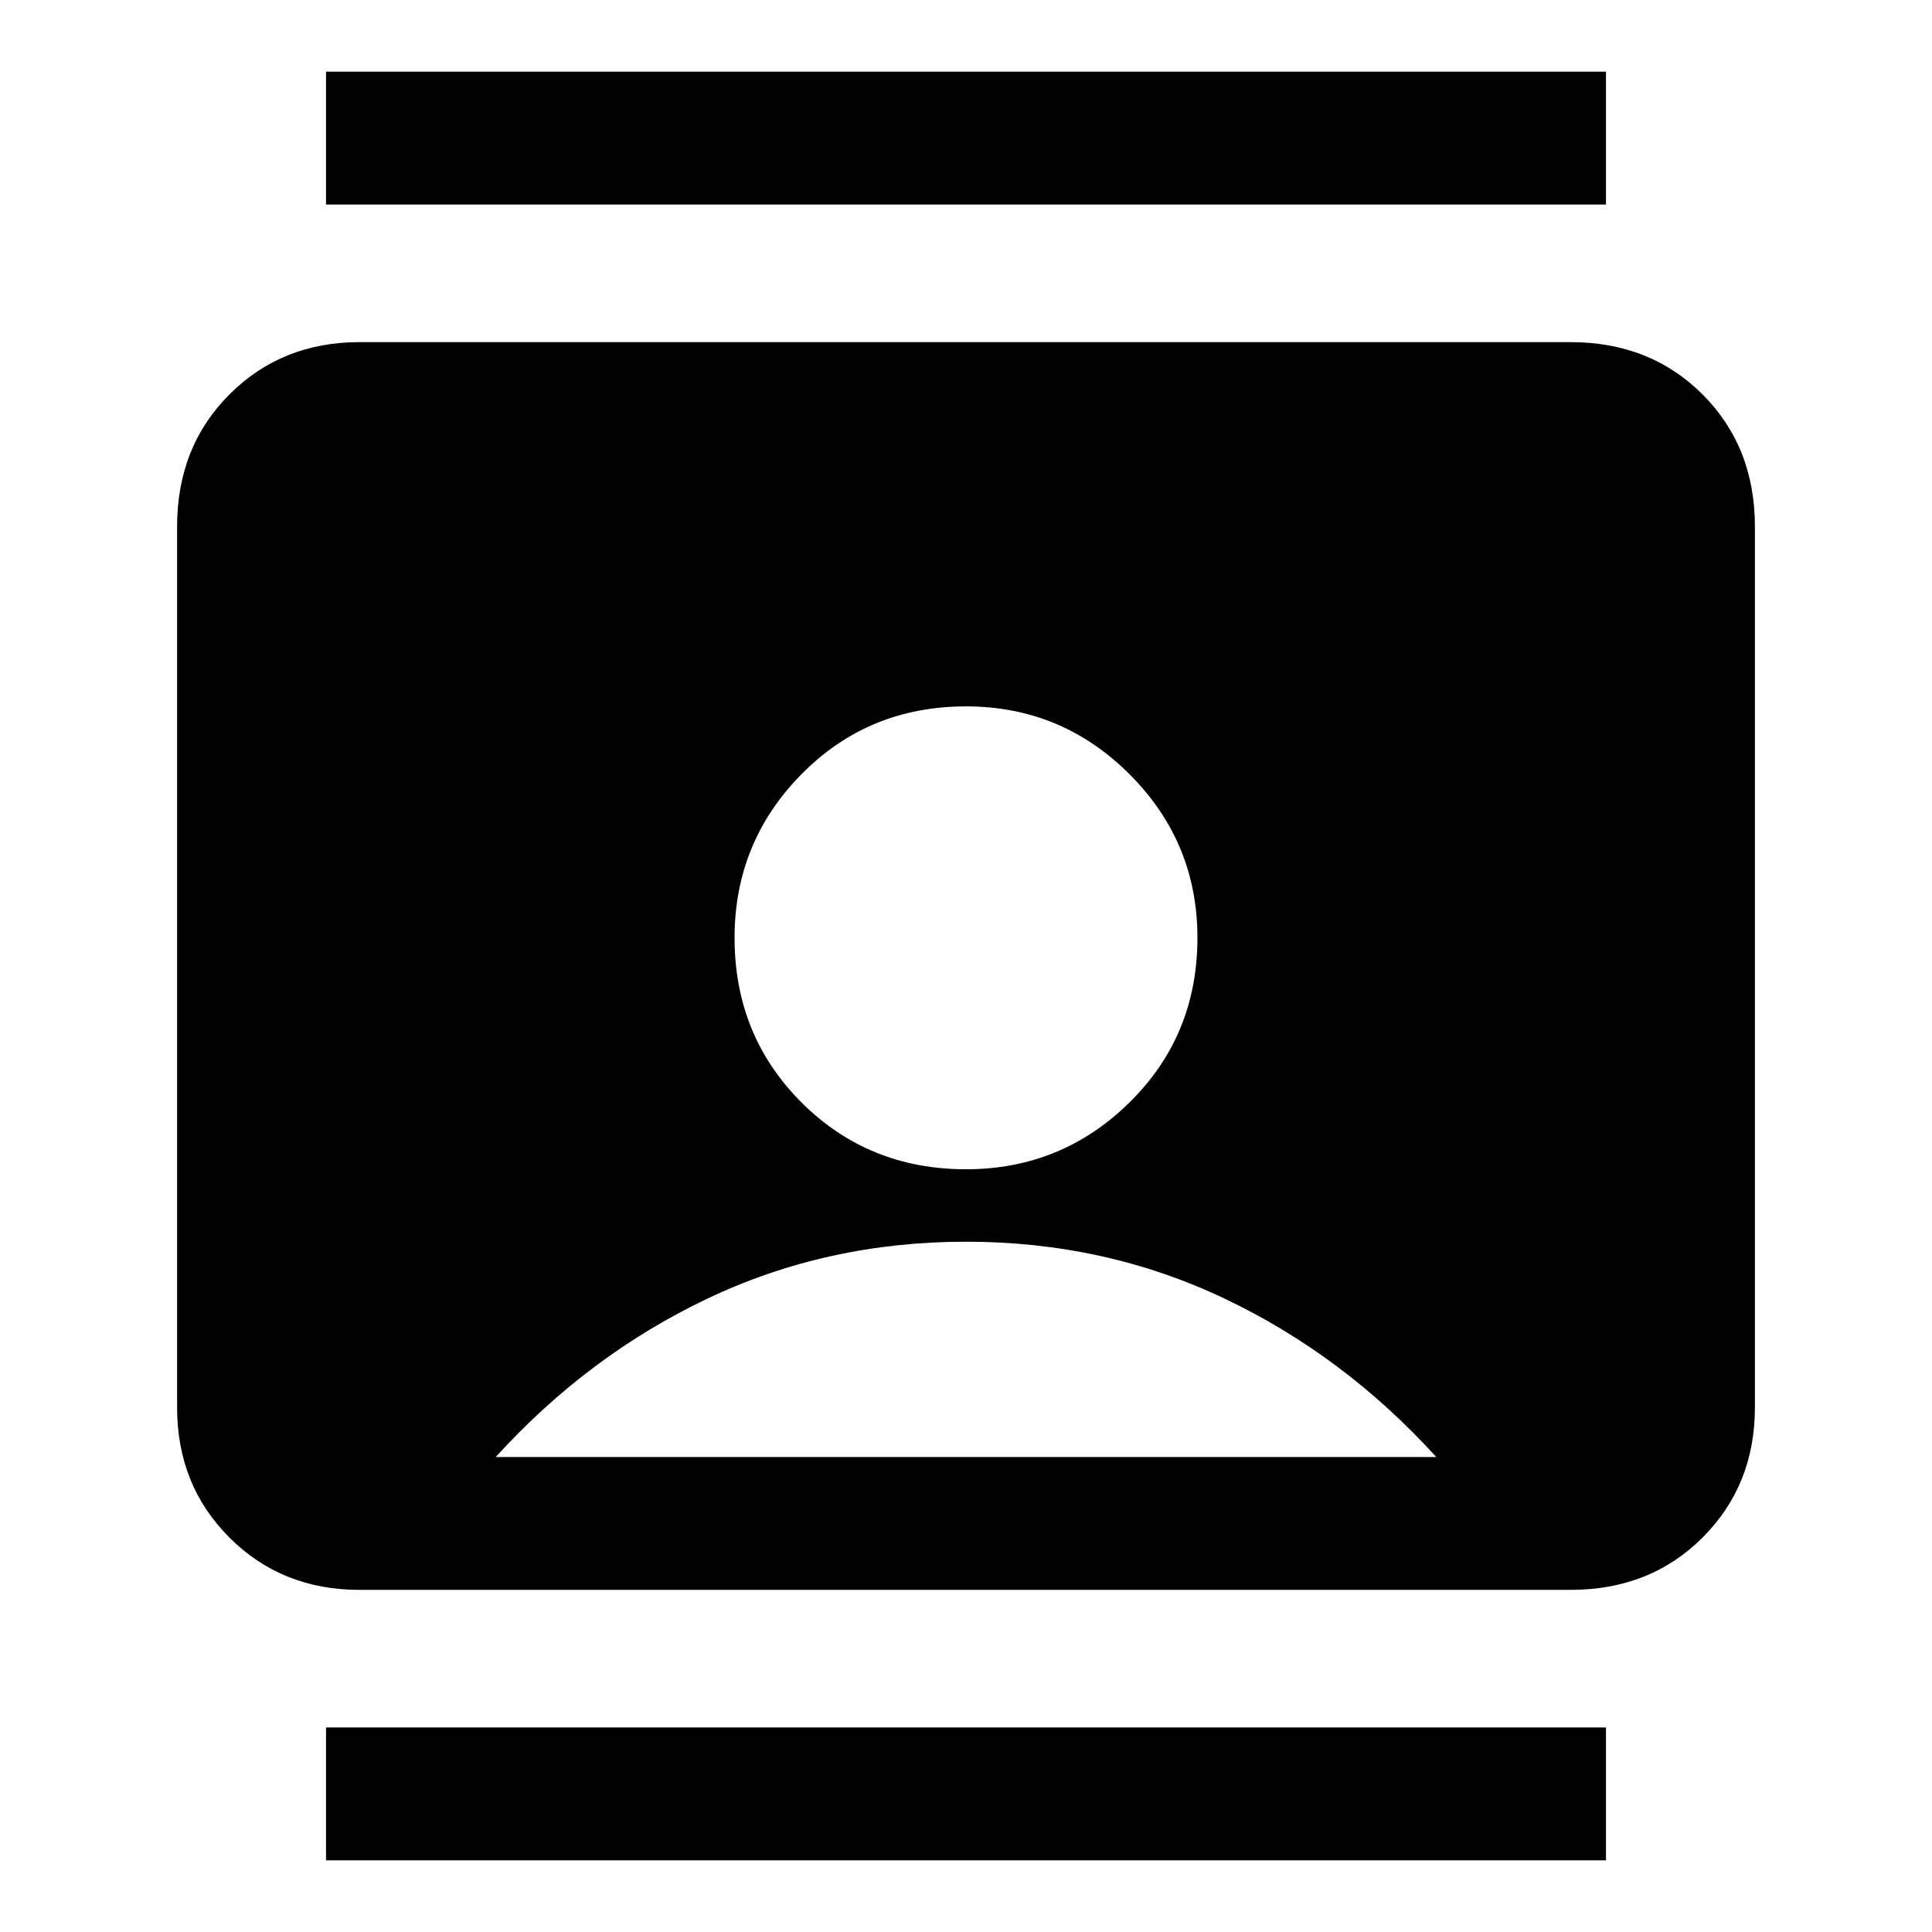 <svg xmlns="http://www.w3.org/2000/svg" height="24" viewBox="0 -960 960 960" width="24"><path d="M162-35.61v-66.01h636v66.01H162Zm0-822.77v-66.01h636v66.01H162ZM480-379q47.54 0 81.27-33.23T595-494q0-47.54-33.73-81.27T480-609q-48.54 0-81.77 33.73T365-494q0 48.54 33.23 81.77T480-379ZM178.62-170Q140-170 114-196q-26-26-26-64.62v-437.76Q88-738 114-764q26-26 64.62-26h601.76Q820-790 846-764q26 26 26 65.62v437.76Q872-222 846-196q-26 26-65.62 26H178.62Zm67.69-66h467.38q-46-50.62-105.38-78.81Q548.92-343 480-343t-128.31 28.19Q292.31-286.62 246.31-236Z"/></svg>